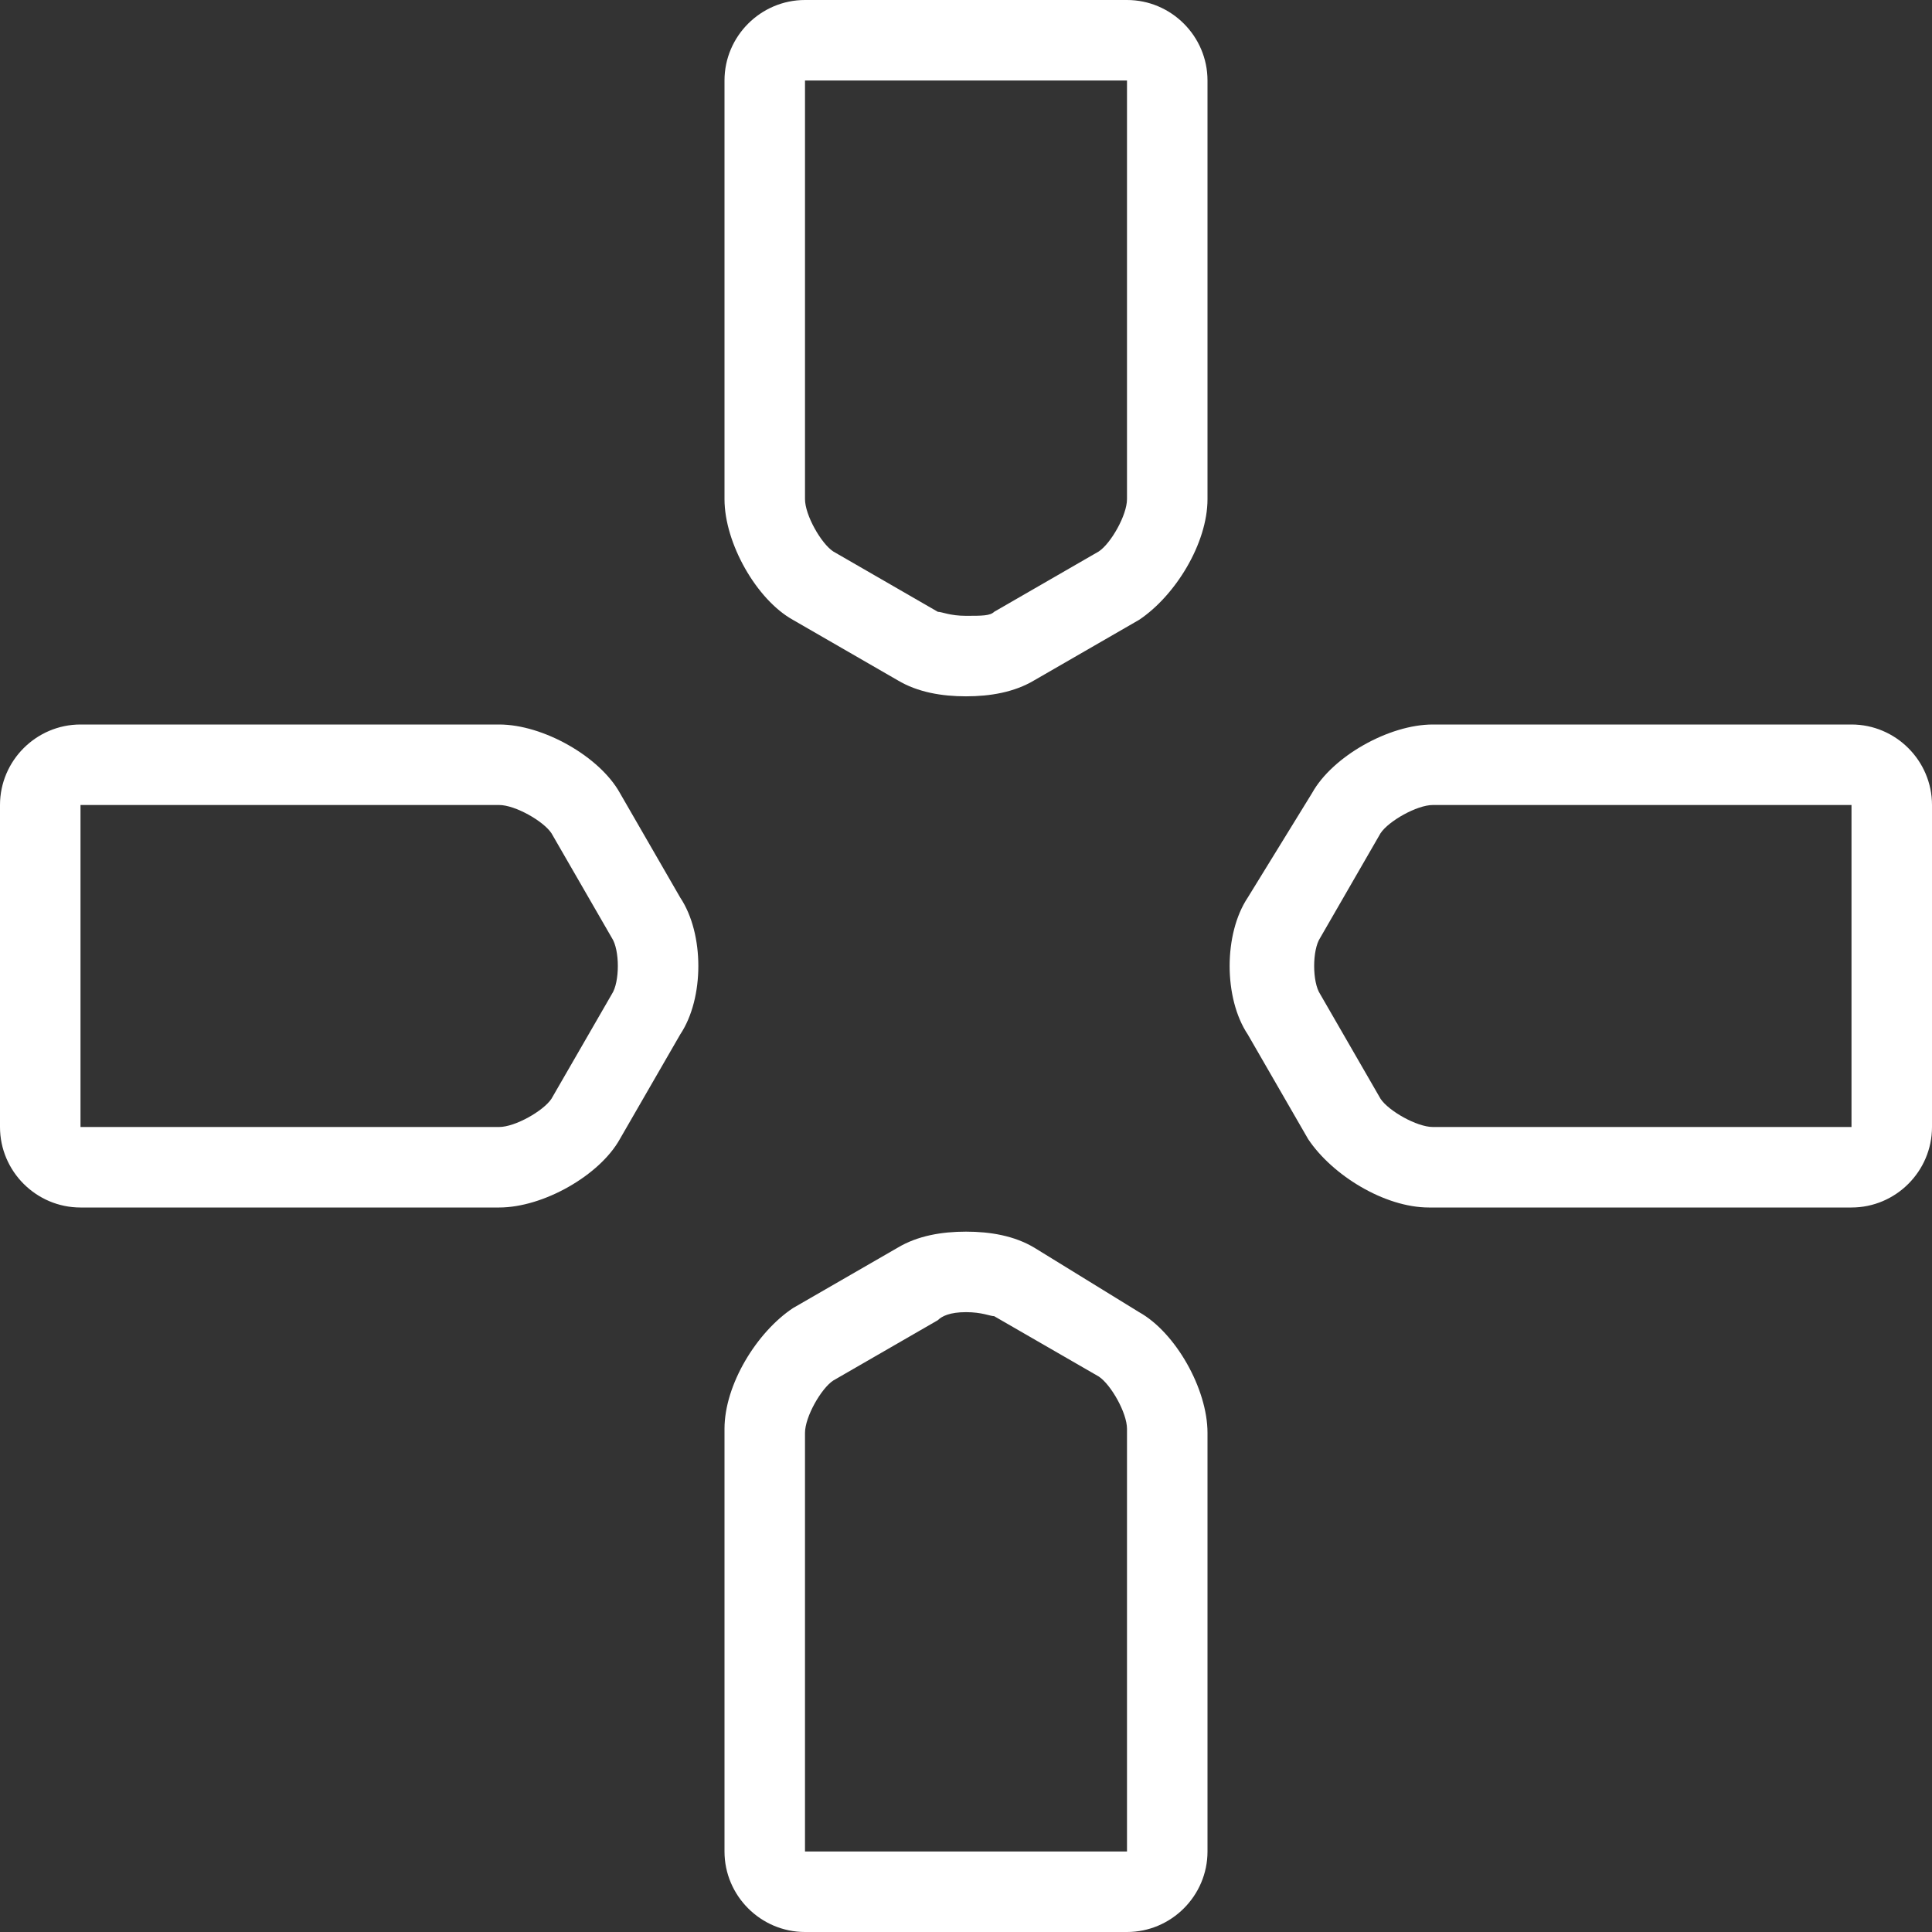<?xml version="1.0" encoding="utf-8"?>
<!-- Generator: Adobe Illustrator 28.5.0, SVG Export Plug-In . SVG Version: 9.03 Build 54727)  -->
<svg version="1.1" baseProfile="tiny" id="Layer_1" xmlns="http://www.w3.org/2000/svg" xmlns:xlink="http://www.w3.org/1999/xlink"
	 x="0px" y="0px" width="48px" height="48px" viewBox="0 0 48 48" overflow="visible" xml:space="preserve">
<rect x="0" y="0" width="48" height="48" fill="#333333" stroke="none"/>
<path fill="#FFFFFF" d="M12.4,20c0.4,0,1.1,0.4,1.3,0.7l1.5,2.6c0.2,0.3,0.2,1.1,0,1.4l-1.5,2.6c-0.2,0.3-0.9,0.7-1.3,0.7H9.2h-4H2
	v-2v-4v-2h3.2h4H12.4 M12.4,18H9.2c-1.1,0-2.9,0-4,0H2c-1.1,0-2,0.9-2,2v2c0,1.1,0,2.9,0,4v2c0,1.1,0.9,2,2,2h3.2c1.1,0,2.9,0,4,0
	h3.2c1.1,0,2.5-0.8,3-1.7l1.5-2.6c0.6-0.9,0.6-2.5,0-3.4l-1.5-2.6C14.9,18.8,13.5,18,12.4,18L12.4,18z"/>
<path fill="#FFFFFF" d="M24,32.6c0.4,0,0.6,0.1,0.7,0.1l2.6,1.5c0.3,0.2,0.7,0.9,0.7,1.3v3.2v4V46h-2h-4h-2v-3.2v-4v-3.2
	c0-0.4,0.4-1.1,0.7-1.3l2.6-1.5C23.4,32.7,23.6,32.6,24,32.6 M24,30.6c-0.6,0-1.2,0.1-1.7,0.4l-2.6,1.5c-0.9,0.6-1.7,1.9-1.7,3v3.2
	c0,1.1,0,2.9,0,4V46c0,1.1,0.9,2,2,2h2c1.1,0,2.9,0,4,0h2c1.1,0,2-0.9,2-2v-3.2c0-1.1,0-2.9,0-4v-3.2c0-1.1-0.8-2.5-1.7-3L25.7,31
	C25.2,30.7,24.6,30.6,24,30.6L24,30.6z"/>
<path fill="#FFFFFF" d="M46,20v2v4v2h-3.2h-4h-3.2c-0.4,0-1.1-0.4-1.3-0.7l-1.5-2.6c-0.2-0.3-0.2-1.1,0-1.4l1.5-2.6
	c0.2-0.3,0.9-0.7,1.3-0.7h3.2h4H46 M46,18h-3.2c-1.1,0-2.9,0-4,0h-3.2c-1.1,0-2.5,0.8-3,1.7L31,22.3c-0.6,0.9-0.6,2.5,0,3.4l1.5,2.6
	c0.6,0.9,1.9,1.7,3,1.7h3.2c1.1,0,2.9,0,4,0H46c1.1,0,2-0.9,2-2v-2c0-1.1,0-2.9,0-4v-2C48,18.9,47.1,18,46,18L46,18z"/>
<path fill="#FFFFFF" d="M28,2v3.2v4v3.2c0,0.4-0.4,1.1-0.7,1.3l-2.6,1.5c-0.1,0.1-0.3,0.1-0.7,0.1s-0.6-0.1-0.7-0.1l-2.6-1.5
	c-0.3-0.2-0.7-0.9-0.7-1.3V9.2v-4V2h2h4H28 M28,0h-2c-1.1,0-2.9,0-4,0h-2c-1.1,0-2,0.9-2,2v3.2c0,1.1,0,2.9,0,4v3.2
	c0,1.1,0.8,2.5,1.7,3l2.6,1.5c0.5,0.3,1.1,0.4,1.7,0.4s1.2-0.1,1.7-0.4l2.6-1.5c0.9-0.6,1.7-1.9,1.7-3V9.2c0-1.1,0-2.9,0-4V2
	C30,0.9,29.1,0,28,0L28,0z"/>
</svg>
